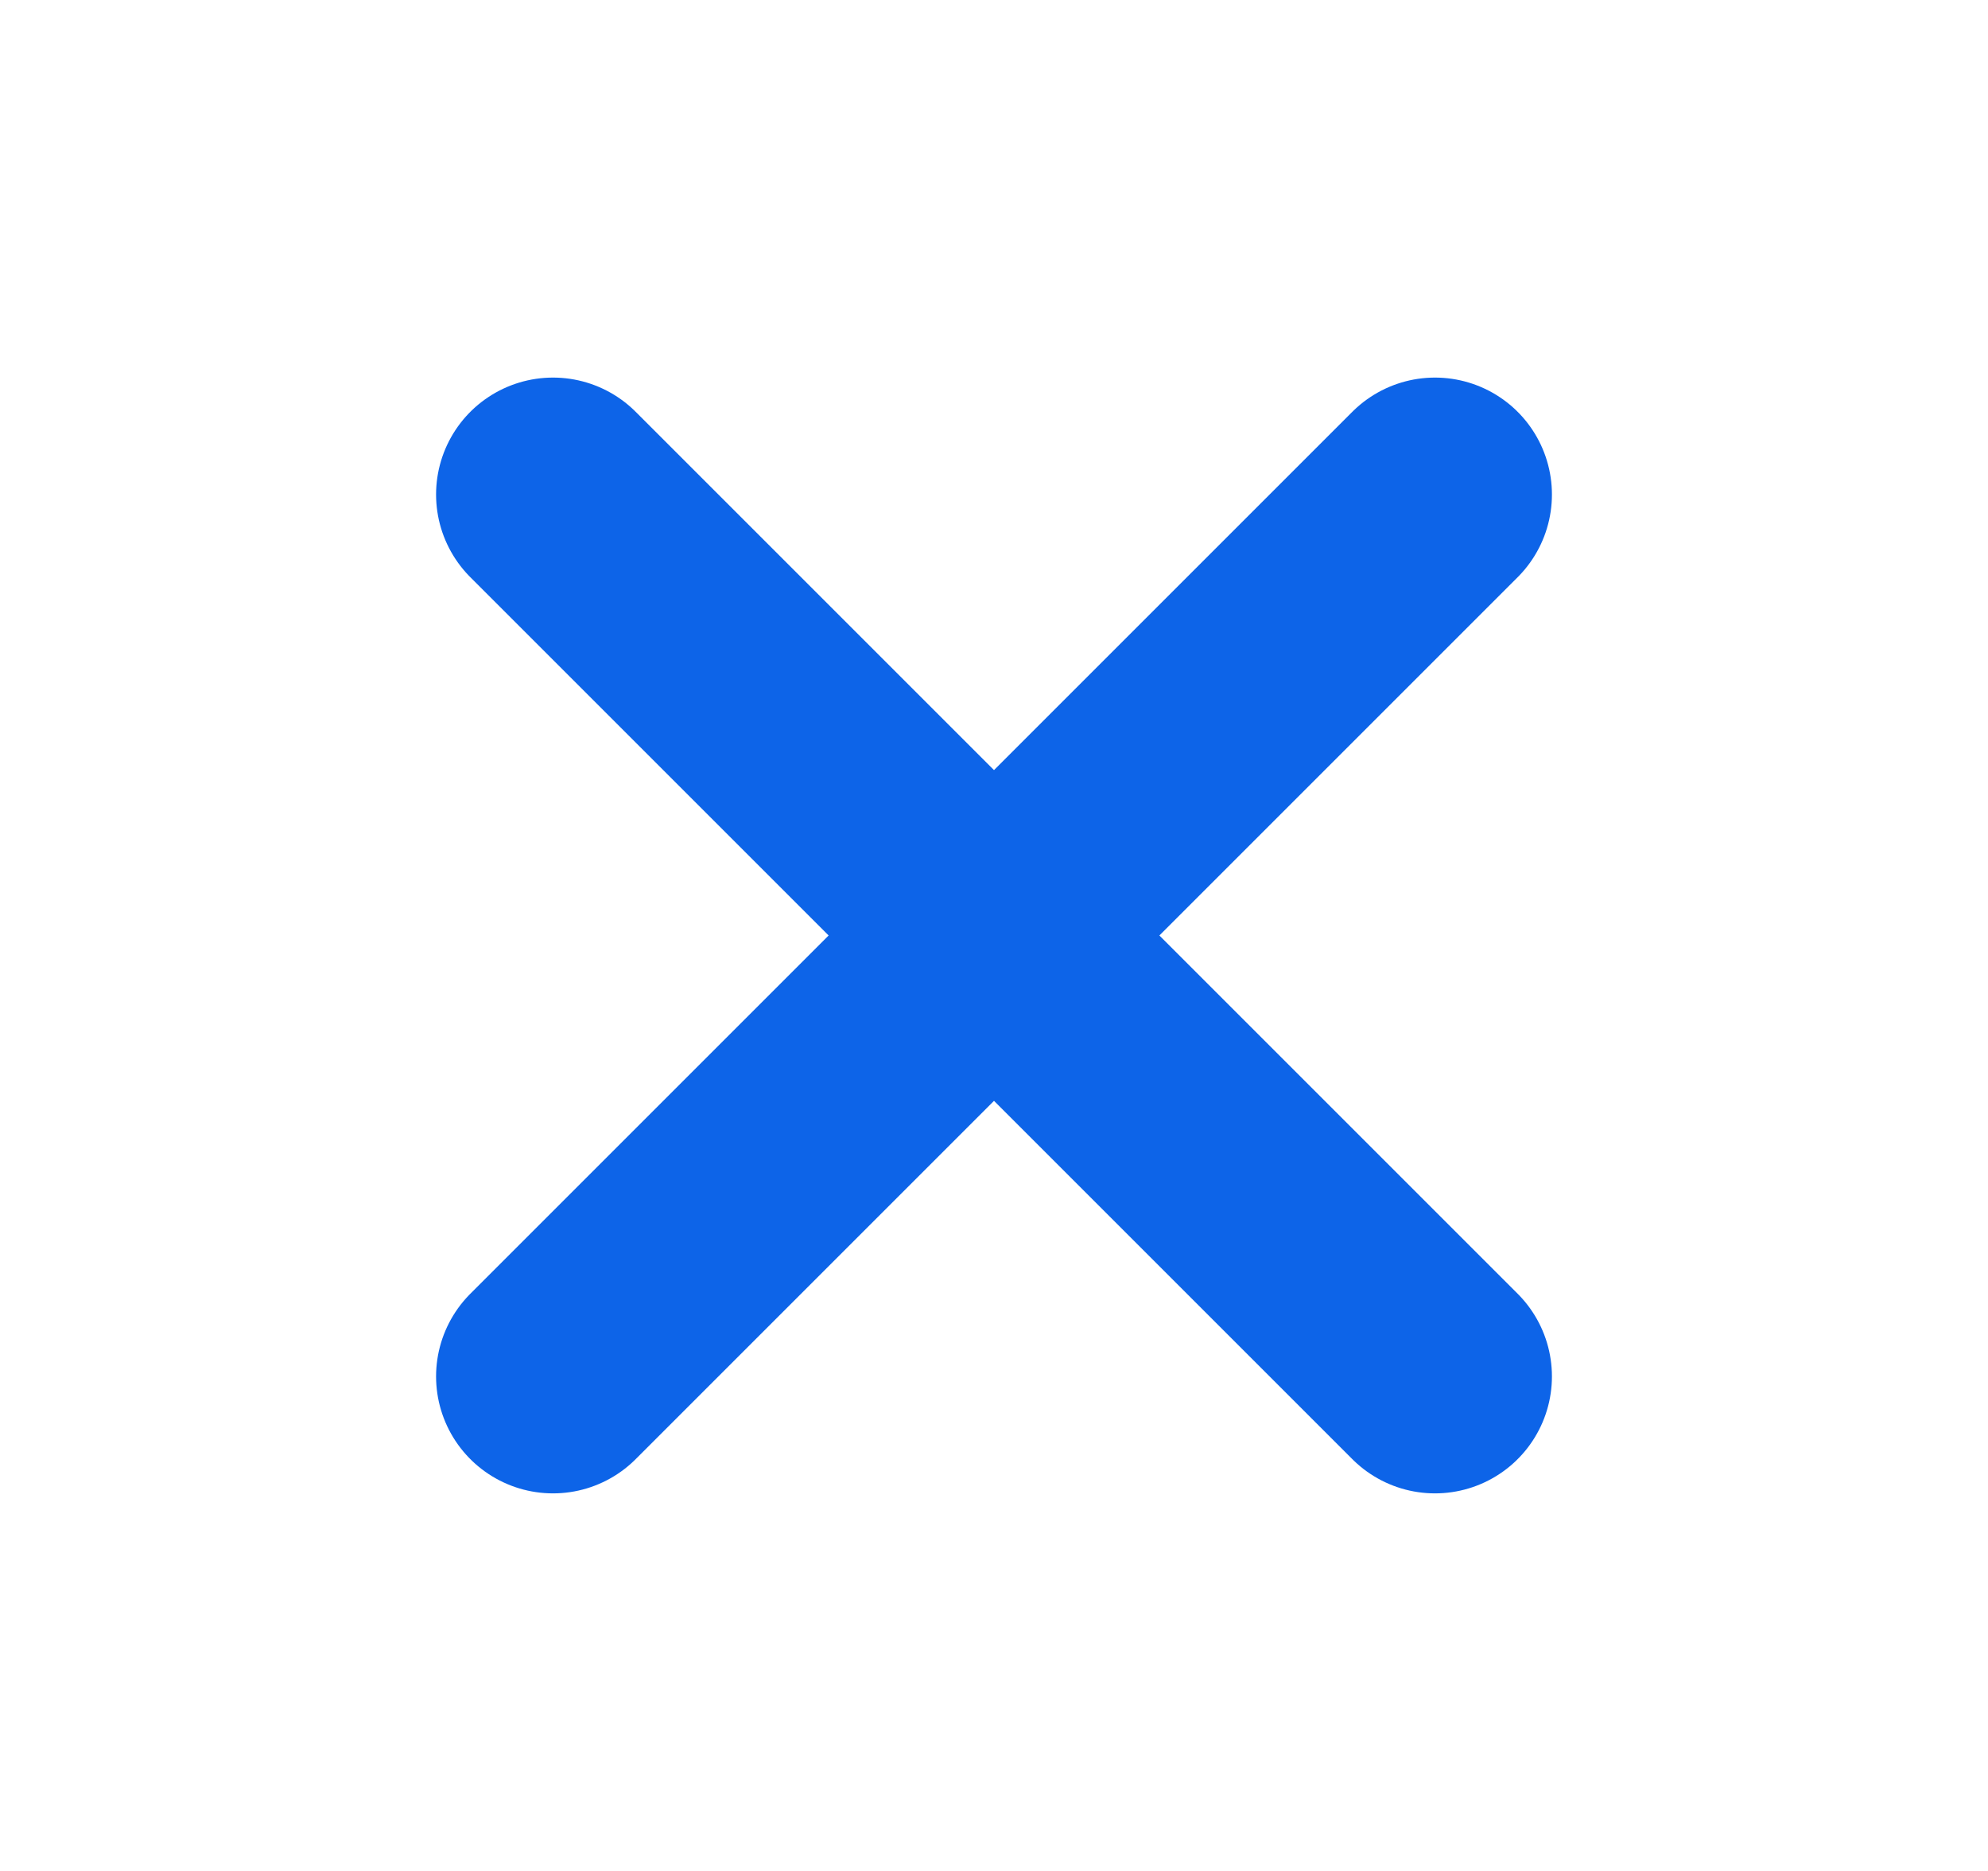 <svg width="17" height="16" viewBox="0 0 17 16" fill="none" xmlns="http://www.w3.org/2000/svg">
<path d="M12.271 11.771L4.729 4.229M12.271 4.229L4.729 11.771" stroke="#0D64E8" stroke-width="2" stroke-linecap="round"/>
</svg>
